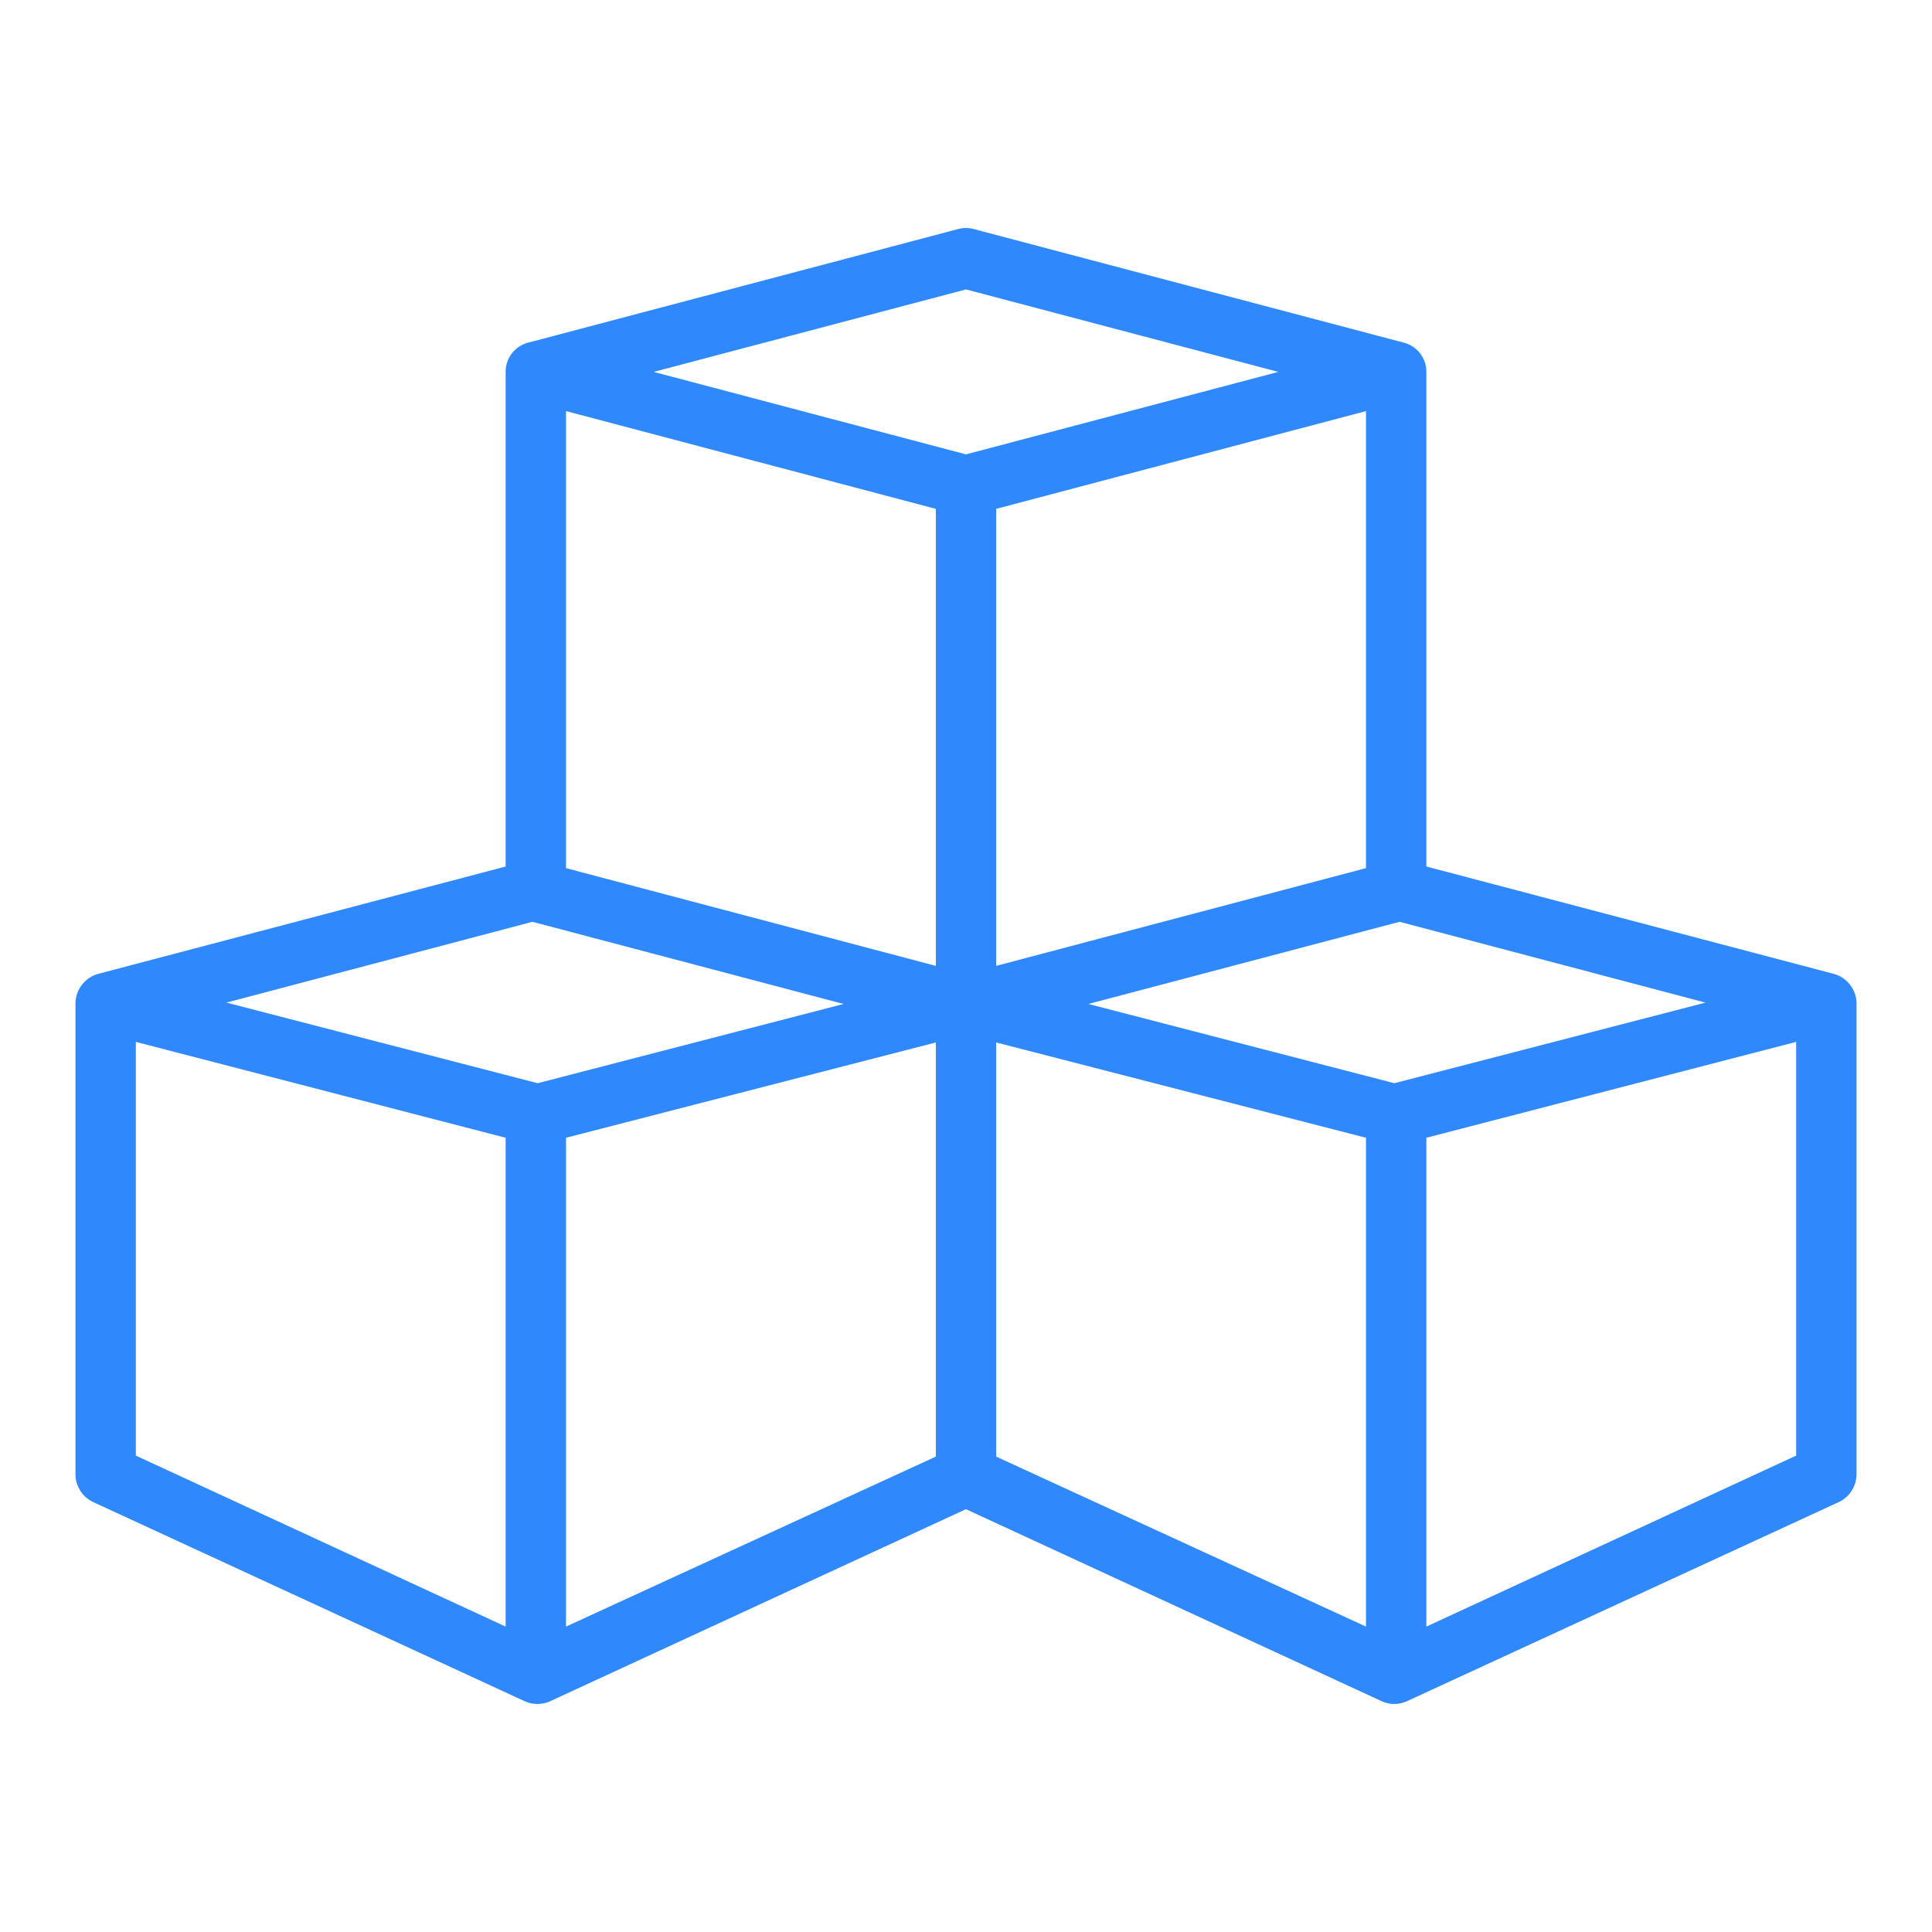<svg
  id="SvgjsSvg1001"
  width="288"
  height="288"
  xmlns="http://www.w3.org/2000/svg"
  version="1.1"
  xmlns:xlink="http://www.w3.org/1999/xlink"
  xmlns:svgjs="http://svgjs.com/svgjs"
>
  <defs id="SvgjsDefs1002"></defs>
  <g id="SvgjsG1008">
    <svg
      xmlns="http://www.w3.org/2000/svg"
      data-name="Layer 1"
      viewBox="0 0 512 512"
      width="288"
      height="288"
    >
      <defs>
        <linearGradient
          id="a"
          x1="256"
          x2="256"
          y1="18.711"
          y2="498.768"
          gradientUnits="userSpaceOnUse"
        >
          <stop
            offset="0"
            stop-color="#2f89fc"
            class="stopColor00efd1 svgShape"
          ></stop>
          <stop
            offset="1"
            stop-color="#2f89fc"
            class="stopColor00acea svgShape"
          ></stop>
        </linearGradient>
      </defs>
      <g
        data-name="&amp;lt;Group&amp;gt;"
        fill="#2f89fc"
        class="color000 svgShape"
      >
        <path
          fill="url(#a)"
          d="M485.8,258.041,378,229.637V98.558a7.958,7.958,0,0,0-5.912-7.735L258.02,60.692a7.969,7.969,0,0,0-4.074,0L139.906,90.823A7.954,7.954,0,0,0,134,98.558V229.637l-107.8,28.4a8.223,8.223,0,0,0-6.2,7.734v125.1a8.186,8.186,0,0,0,4.844,7.262l114.19,52.7a8.214,8.214,0,0,0,3.4.738,8.105,8.105,0,0,0,3.38-.738l110.17-50.885,110.163,50.885a8,8,0,0,0,6.714,0l114.291-52.7A8.188,8.188,0,0,0,492,390.871v-125.1A8.223,8.223,0,0,0,485.8,258.041ZM141.1,244.286l82.461,21.777-81.075,21L60.013,265.7ZM248,134.849V255.967l-98-25.9V108.945Zm16,0,98-25.9V230.063l-98,25.9ZM150,301.519l98-25.257V386.021l-98,45.044Zm114-25.257,98,25.257V431.065l-98-45.044Zm105.512,10.8-81.075-21L370.9,244.286,451.987,265.7ZM256,76.7l82.76,21.856L256,120.413,173.24,98.558ZM36,276.112l98,25.407V431.065L36,385.754ZM378,431.065V301.519l98-25.407V385.754Z"
          data-name="&amp;lt;Compound Path&amp;gt;"
        ></path>
      </g>
    </svg>
  </g>
</svg>